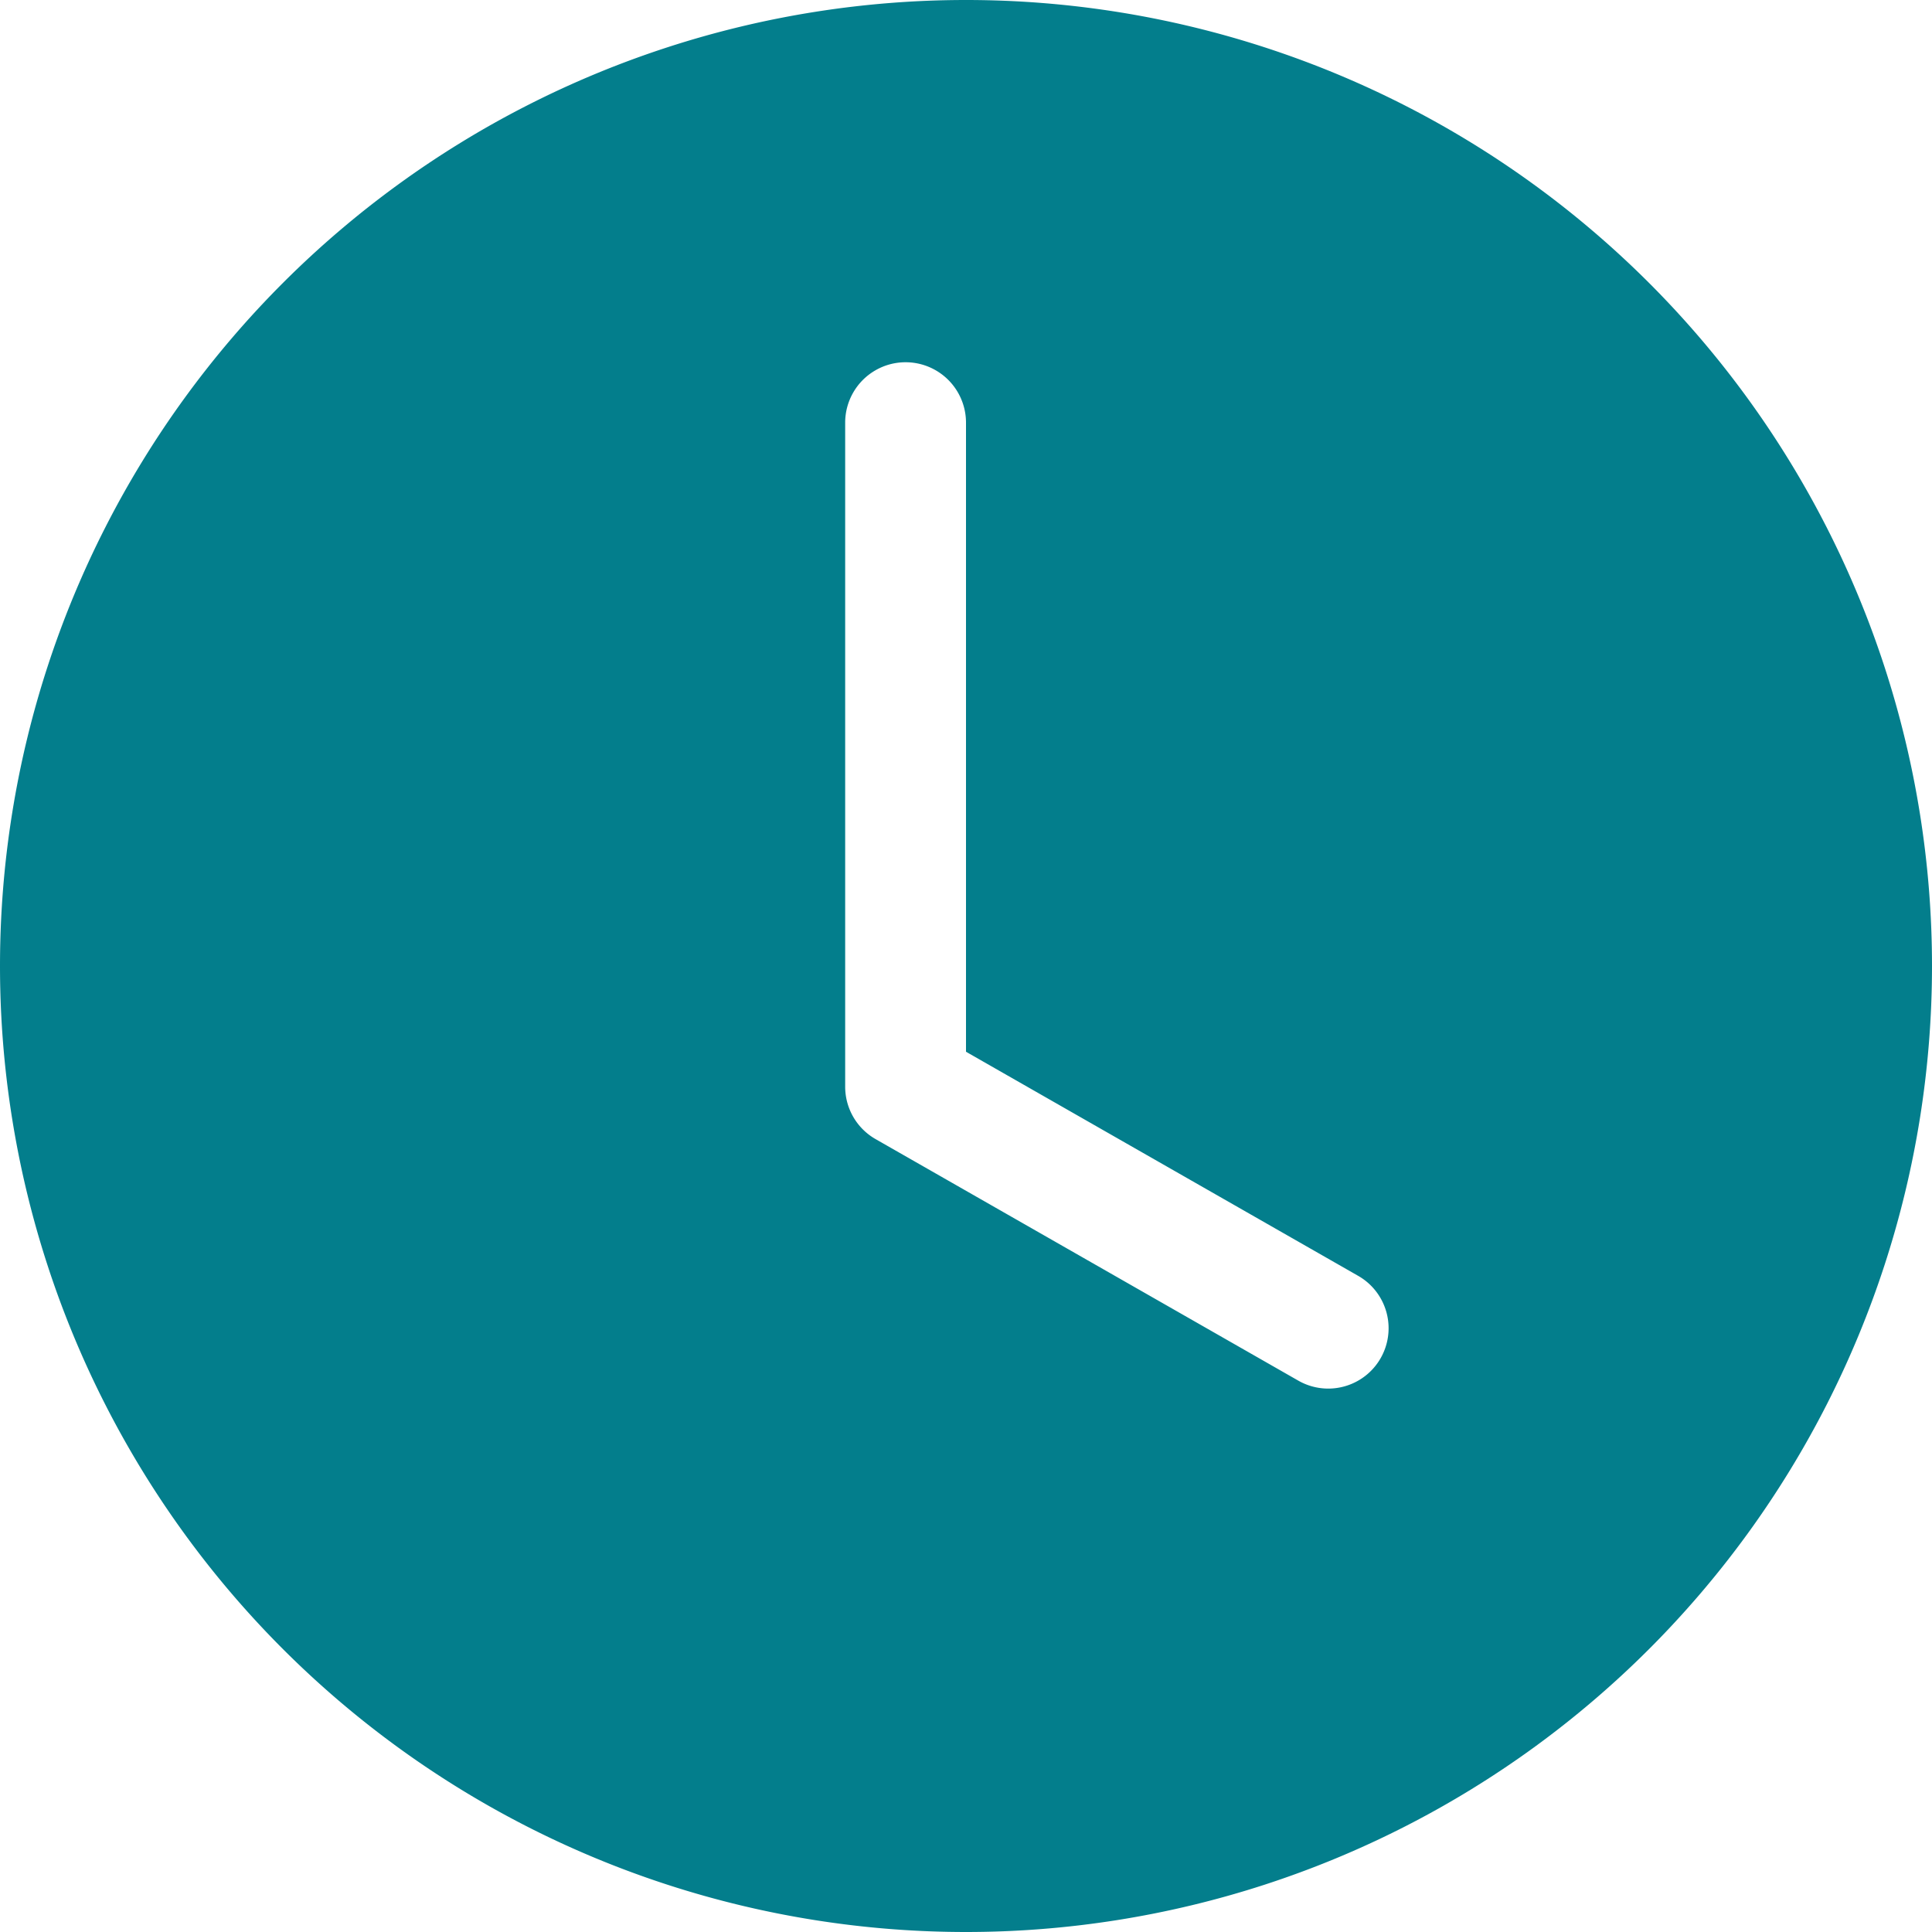 <svg width="13" height="13" fill="none" xmlns="http://www.w3.org/2000/svg"><path d="M13 6.5a6.5 6.5 0 1 1-13 0 6.5 6.5 0 0 1 13 0ZM6.5 2.844a.406.406 0 1 0-.813 0v4.469a.406.406 0 0 0 .205.352L8.736 9.29a.406.406 0 0 0 .403-.705L6.5 7.077V2.844Z" fill="#037E8C"/></svg>